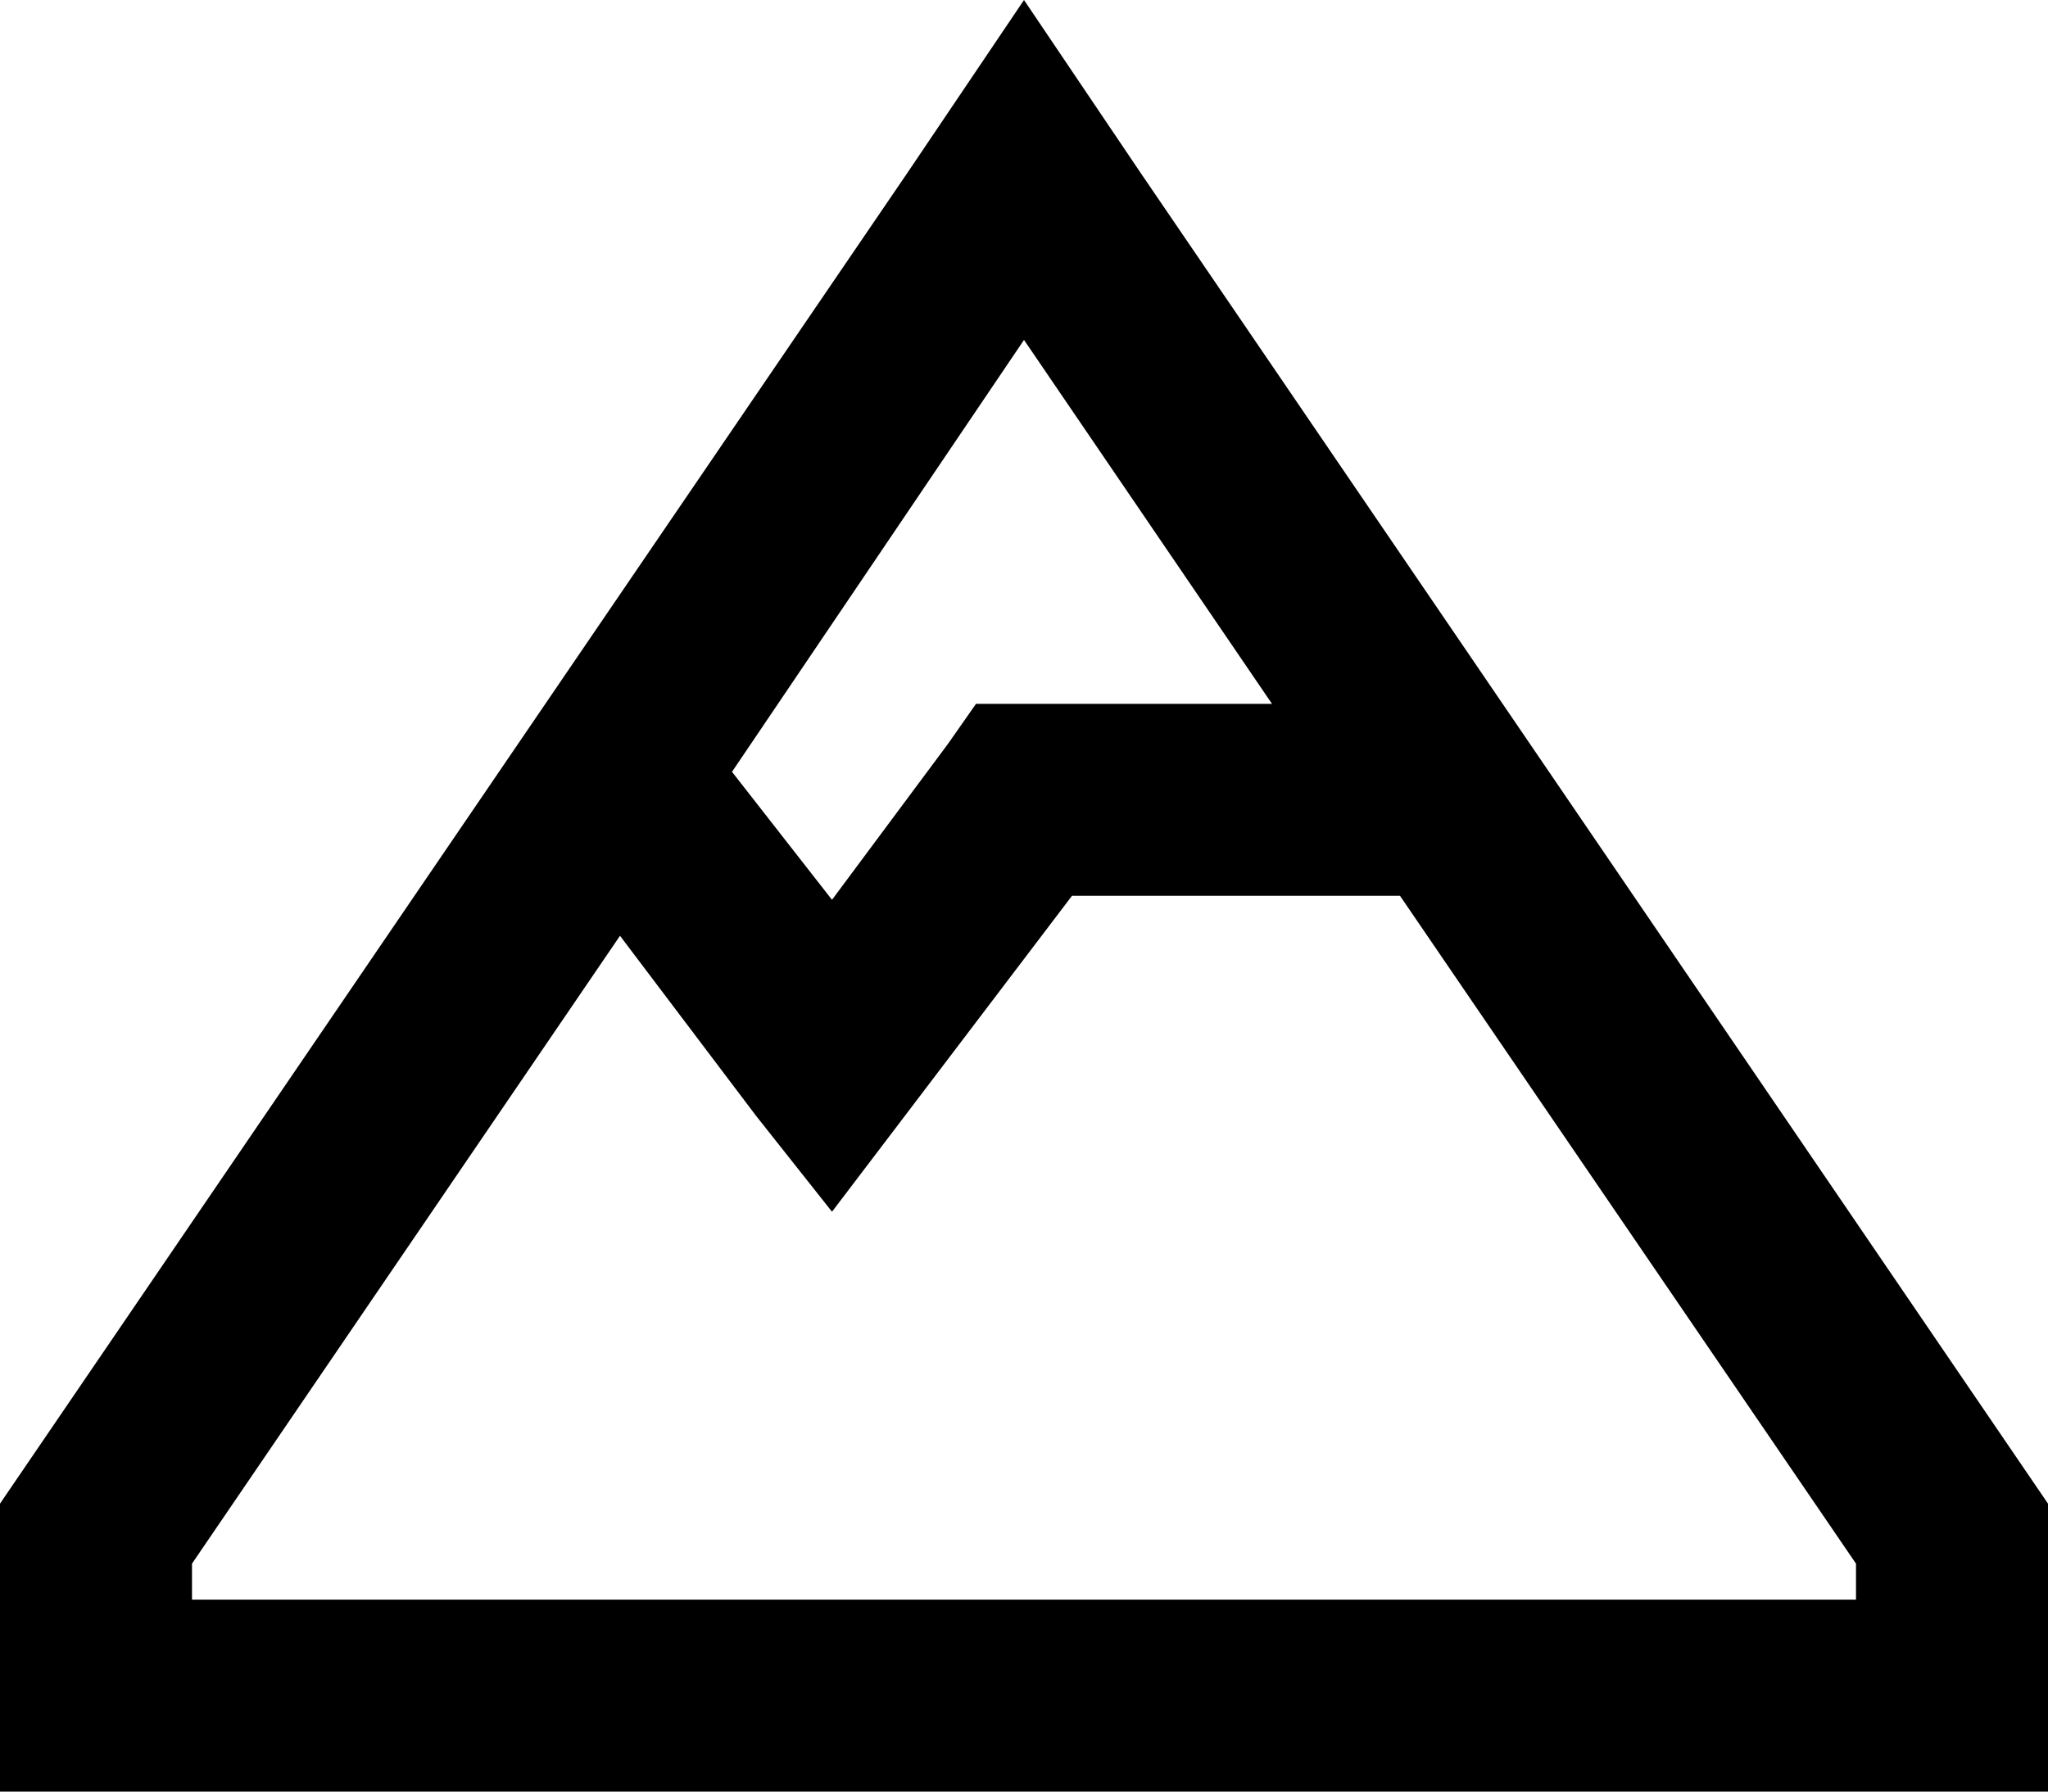 <svg xmlns="http://www.w3.org/2000/svg" viewBox="0 0 512 448">
    <path d="M 48 400 L 48 391 L 155 234 L 189 279 L 208 303 L 227 278 L 268 224 L 350 224 L 464 391 L 464 400 L 48 400 L 48 400 Z M 318 176 L 256 176 L 244 176 L 237 186 L 208 225 L 183 193 L 256 85 L 318 176 L 318 176 Z M 256 0 L 227 43 L 0 376 L 0 400 L 0 448 L 48 448 L 464 448 L 512 448 L 512 400 L 512 376 L 285 43 L 256 0 L 256 0 Z"/>
</svg>
